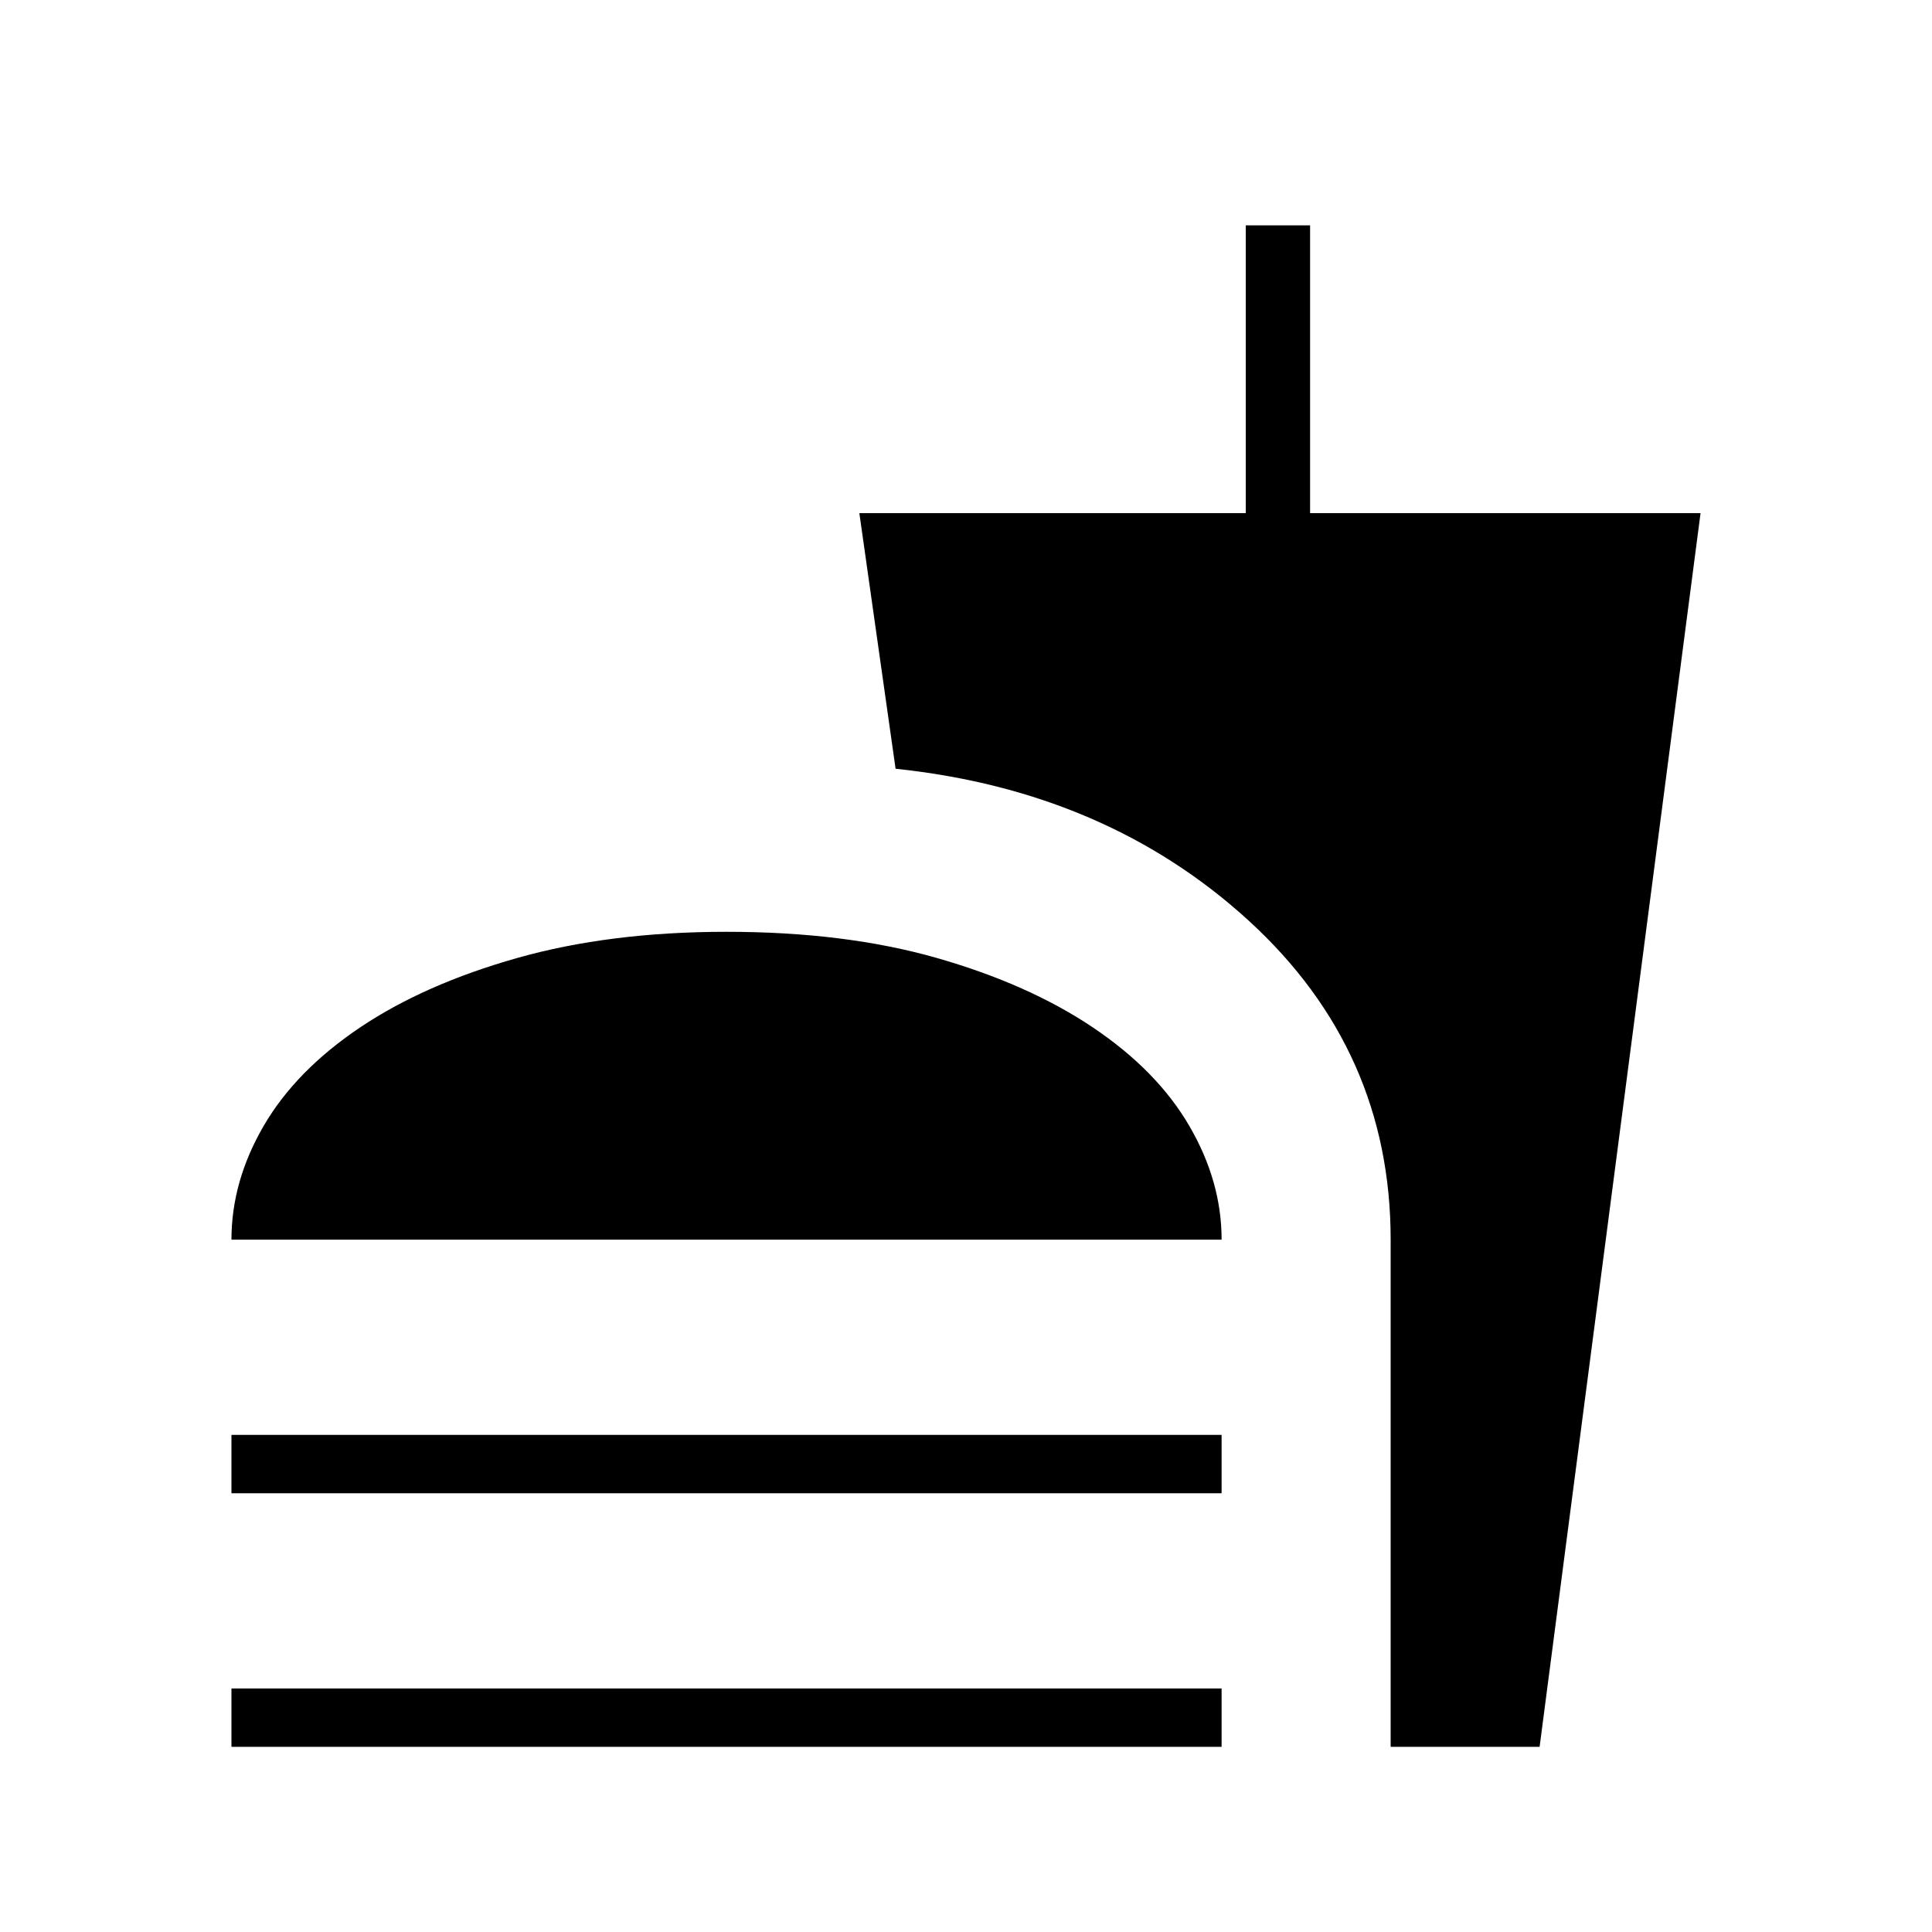 <svg xmlns="http://www.w3.org/2000/svg" height="20" width="20"><path d="M2.396 18.083V17.479H12.646V18.083ZM2.396 12.833Q2.396 12.229 2.729 11.656Q3.062 11.083 3.729 10.635Q4.396 10.188 5.354 9.917Q6.312 9.646 7.521 9.646Q8.75 9.646 9.698 9.917Q10.646 10.188 11.312 10.635Q11.979 11.083 12.312 11.656Q12.646 12.229 12.646 12.833ZM2.396 15.458V14.854H12.646V15.458ZM14.396 18.083V12.833Q14.396 10.875 12.927 9.531Q11.458 8.188 9.271 7.958L8.896 5.312H12.896V2.333H13.562V5.312H17.604L15.938 18.083Z"/></svg>
